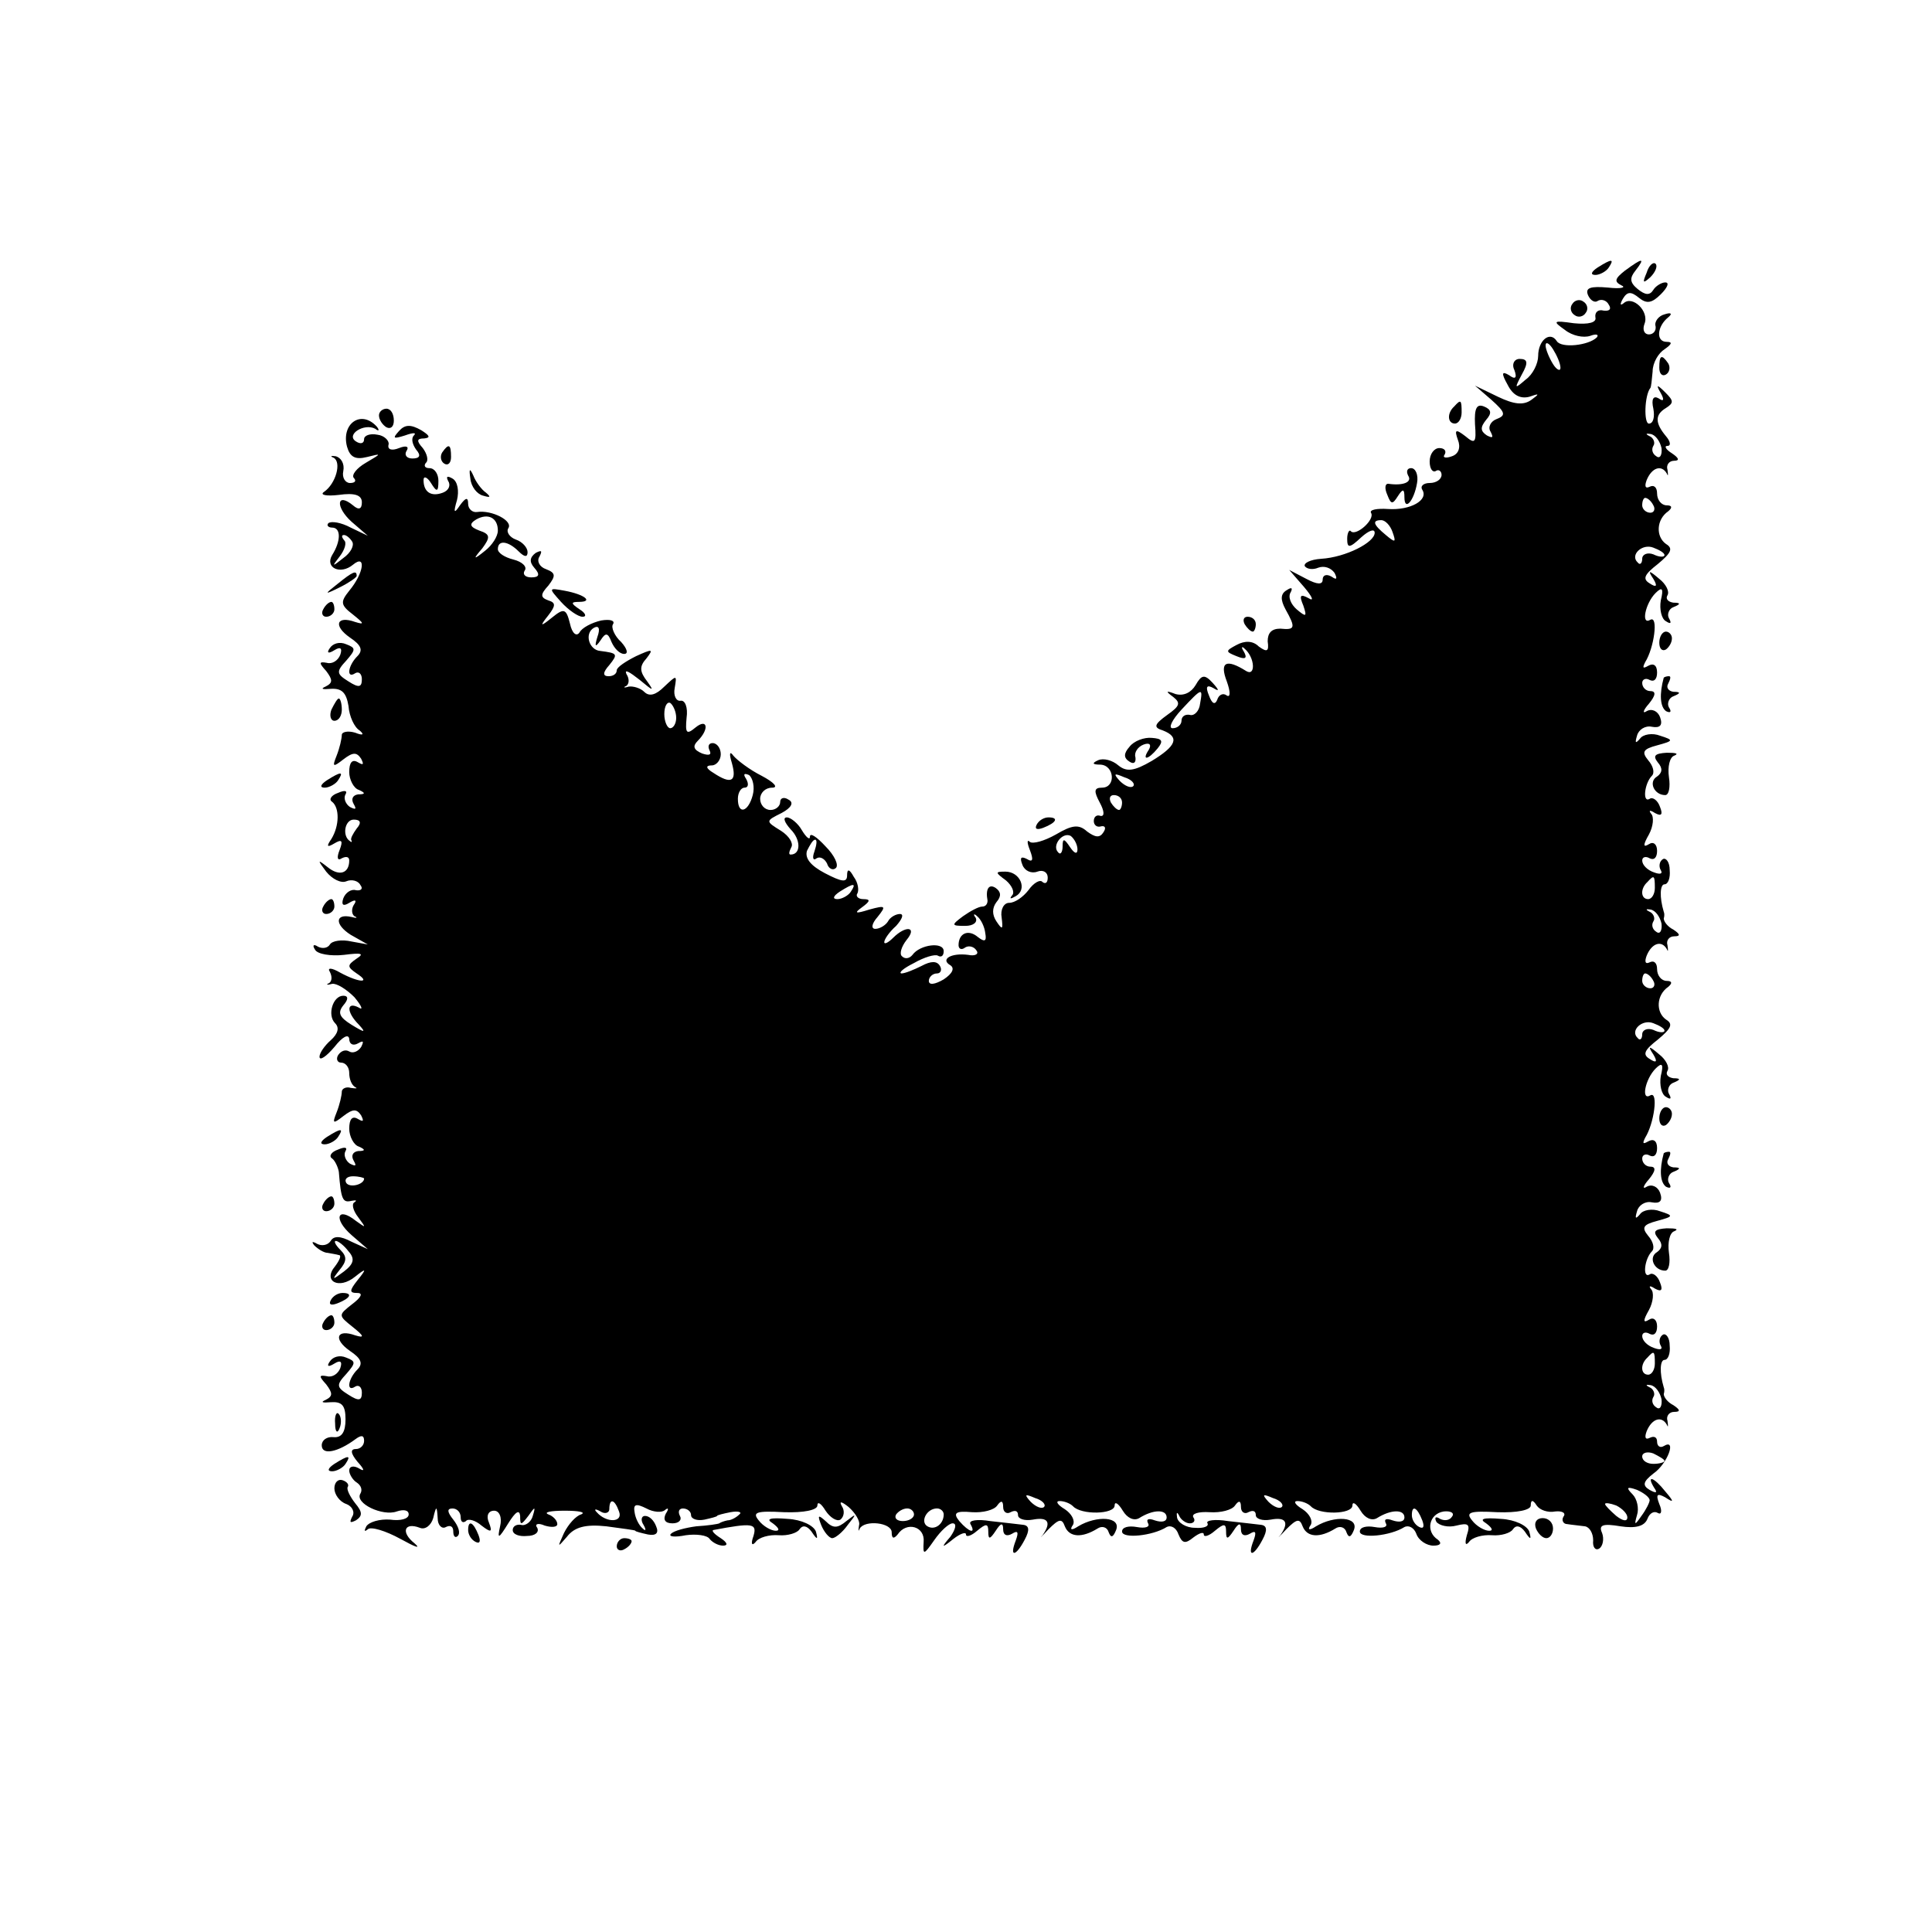 <?xml version="1.0" standalone="no"?>
<!DOCTYPE svg PUBLIC "-//W3C//DTD SVG 20010904//EN"
 "http://www.w3.org/TR/2001/REC-SVG-20010904/DTD/svg10.dtd">
<svg version="1.0" xmlns="http://www.w3.org/2000/svg"
 width="260pt" height="260pt" viewBox="0 0 260 260"
 preserveAspectRatio="xMidYMid meet">
<g transform="translate(0,260) scale(0.1,-0.1)"
fill="#000000" stroke="none">
<path d="M2150 2240 c-9 -6 -10 -10 -3 -10 6 0 15 5 18 10 8 12 4 12 -15 0z"/>
<path d="M2187 2236 c-14 -11 -15 -15 -5 -20 7 -3 -1 -5 -18 -3 -23 2 -31 0
-27 -10 3 -7 9 -11 13 -8 5 3 12 1 15 -5 4 -6 1 -9 -7 -8 -7 2 -12 -2 -11 -9
2 -7 -9 -10 -29 -8 -28 4 -29 3 -12 -9 10 -8 25 -11 34 -8 8 3 12 2 9 -2 -11
-11 -48 -15 -54 -5 -9 14 -25 1 -25 -20 0 -10 -7 -25 -17 -32 -15 -13 -15 -12
-5 7 9 16 8 21 -3 21 -7 0 -11 -7 -7 -15 4 -11 1 -13 -7 -7 -10 6 -11 3 -2
-13 7 -14 17 -19 29 -16 14 5 14 4 3 -4 -11 -8 -24 -6 -45 4 l-31 15 22 -19
c19 -17 20 -21 7 -26 -8 -3 -12 -11 -8 -17 4 -8 3 -9 -5 -5 -9 6 -9 11 -1 21
8 9 7 14 -3 18 -10 4 -13 -3 -12 -24 2 -25 0 -27 -13 -16 -13 10 -15 9 -10 -5
4 -10 1 -19 -8 -22 -8 -3 -13 -2 -10 2 3 5 0 9 -7 9 -7 0 -13 -8 -13 -18 0
-10 4 -15 8 -13 4 3 8 0 8 -5 0 -6 -7 -11 -16 -11 -8 0 -13 -4 -10 -9 9 -14
-16 -28 -46 -26 -15 1 -25 -1 -23 -5 6 -9 -20 -32 -27 -25 -2 3 -5 -2 -5 -10
0 -13 3 -13 19 2 10 9 18 12 18 6 0 -13 -39 -33 -72 -35 -15 -1 -24 -6 -22
-10 3 -4 11 -5 18 -2 8 3 17 0 22 -7 4 -8 3 -10 -4 -5 -7 4 -12 2 -12 -4 0 -7
-7 -7 -22 1 l-23 12 20 -23 c11 -13 14 -20 6 -15 -11 6 -13 4 -7 -10 5 -15 4
-16 -9 -5 -8 7 -12 17 -8 23 3 6 1 7 -5 3 -9 -5 -9 -13 -2 -26 14 -25 13 -28
-7 -26 -12 0 -17 -6 -17 -17 2 -14 -1 -15 -12 -7 -8 8 -19 8 -30 2 -15 -8 -15
-9 0 -15 12 -5 15 -3 10 6 -4 6 -3 8 1 4 14 -12 15 -38 2 -30 -27 17 -36 12
-26 -14 5 -14 5 -22 0 -19 -5 4 -11 1 -13 -6 -3 -7 -7 -5 -11 6 -5 12 -3 15 6
10 8 -5 8 -3 -1 7 -11 12 -15 11 -23 -3 -6 -10 -16 -15 -27 -12 -13 5 -14 4
-3 -4 10 -8 9 -12 -8 -24 -18 -13 -19 -17 -6 -21 23 -9 18 -21 -15 -41 -24
-14 -34 -15 -45 -6 -8 7 -20 10 -27 7 -9 -4 -8 -6 3 -6 19 -1 21 -31 2 -31
-11 0 -11 -5 -3 -20 6 -11 7 -19 1 -18 -5 2 -9 -1 -9 -7 0 -5 4 -9 10 -7 5 1
7 -2 3 -8 -5 -8 -11 -7 -22 1 -11 10 -20 9 -42 -4 -16 -9 -31 -13 -35 -10 -4
4 -4 -1 0 -11 5 -13 4 -17 -4 -12 -8 4 -10 2 -6 -8 3 -8 12 -12 20 -9 8 3 14
-1 14 -8 0 -7 -3 -9 -7 -6 -3 4 -12 -1 -19 -11 -7 -9 -18 -17 -26 -17 -7 0
-12 -9 -10 -20 2 -16 1 -17 -7 -5 -6 9 -6 18 0 26 7 8 6 14 -1 19 -9 6 -14 -1
-11 -17 0 -5 -3 -8 -7 -8 -5 0 -16 -6 -26 -13 -16 -12 -16 -13 3 -13 11 0 17
5 14 11 -4 5 -2 6 2 2 5 -4 10 -14 11 -23 2 -11 -1 -12 -10 -5 -13 11 -26 5
-26 -11 0 -5 4 -7 9 -3 5 3 12 1 15 -4 4 -5 -2 -8 -11 -6 -23 3 -38 -6 -24
-14 6 -4 3 -11 -9 -19 -12 -7 -20 -8 -20 -2 0 5 5 10 11 10 5 0 7 5 4 10 -4 7
-12 7 -25 0 -10 -5 -22 -10 -27 -10 -4 1 3 7 17 14 14 8 28 12 32 10 5 -3 8 0
8 6 0 13 -32 9 -42 -5 -4 -5 -10 -6 -14 -2 -4 3 -1 13 6 22 15 18 -1 20 -18 3
-7 -7 -12 -9 -12 -6 0 4 7 14 16 22 8 9 11 16 5 16 -5 0 -13 -4 -16 -10 -3 -5
-11 -10 -17 -10 -6 0 -5 7 3 16 12 15 11 16 -11 10 -19 -6 -21 -5 -10 3 11 8
12 11 2 11 -7 0 -11 4 -8 8 2 4 1 14 -5 22 -6 11 -9 11 -9 2 0 -10 -7 -9 -30
3 -19 10 -27 20 -24 30 4 8 8 15 11 15 3 0 2 -7 -1 -16 -3 -8 -2 -13 3 -9 5 3
11 -1 14 -7 2 -7 8 -10 12 -6 4 4 -2 17 -14 29 -12 13 -21 19 -21 13 0 -5 -5
-1 -11 9 -5 9 -15 17 -20 17 -6 0 -3 -7 5 -16 14 -14 14 -34 0 -34 -3 0 -2 4
1 10 3 5 -3 15 -14 22 -21 13 -21 13 1 24 13 7 17 14 9 18 -6 4 -11 2 -11 -3
0 -6 -6 -11 -13 -11 -8 0 -14 7 -14 15 0 8 7 15 16 15 9 0 3 7 -14 16 -16 8
-33 21 -38 27 -5 7 -6 3 -2 -10 7 -25 -1 -29 -25 -13 -10 6 -11 10 -2 10 6 0
12 7 12 15 0 8 -5 15 -11 15 -5 0 -7 -4 -4 -10 3 -6 -1 -7 -10 -4 -12 5 -13
10 -6 17 16 16 13 31 -3 18 -12 -10 -14 -8 -12 13 2 14 -2 24 -8 23 -6 -1 -10
7 -8 17 3 18 3 18 -14 2 -11 -11 -20 -14 -27 -7 -5 5 -15 8 -21 7 -6 -2 -8 -1
-3 1 4 3 4 10 0 16 -3 7 4 3 18 -8 18 -15 20 -16 10 -2 -10 13 -11 20 -1 31
10 13 8 13 -14 3 -14 -7 -26 -15 -26 -19 0 -5 -5 -8 -11 -8 -8 0 -8 5 1 15 12
15 11 16 -12 19 -15 1 -22 23 -9 31 7 4 9 -1 5 -12 -4 -13 -3 -15 4 -5 7 11
10 11 15 -2 4 -9 11 -16 17 -16 6 0 4 7 -4 16 -9 8 -14 20 -11 24 3 5 -4 7
-16 5 -13 -3 -26 -10 -29 -16 -4 -6 -10 -2 -13 12 -5 20 -8 21 -24 8 -16 -13
-17 -12 -5 3 10 13 10 17 0 20 -11 4 -11 8 0 20 10 13 10 17 -3 22 -9 3 -13
11 -9 17 4 8 3 9 -5 5 -8 -6 -9 -12 -2 -20 8 -9 7 -13 -4 -13 -8 0 -12 4 -9 9
4 5 -3 12 -15 15 -12 3 -21 9 -21 14 0 13 14 11 28 -3 8 -8 12 -8 12 -1 0 6
-7 14 -16 17 -8 3 -13 10 -10 15 7 10 -22 25 -42 22 -6 -1 -12 4 -12 11 0 9
-3 9 -11 -2 -8 -12 -9 -10 -4 7 3 12 1 25 -6 29 -7 4 -9 3 -6 -3 4 -6 1 -13
-7 -16 -16 -6 -26 1 -26 17 0 6 5 4 10 -4 8 -13 10 -12 10 3 0 9 -5 17 -12 17
-6 0 -8 3 -5 7 4 3 2 12 -4 20 -9 10 -8 13 2 13 9 1 7 4 -4 11 -14 8 -22 8
-30 -1 -9 -10 -8 -11 8 -6 11 4 16 4 12 0 -4 -4 -2 -12 3 -19 7 -8 5 -12 -5
-12 -8 0 -11 5 -8 10 4 6 0 8 -10 4 -10 -4 -16 -2 -14 5 1 5 -6 12 -15 13 -10
2 -18 -1 -18 -6 0 -6 -5 -7 -11 -3 -14 9 11 25 26 17 5 -4 6 -2 2 3 -21 23
-48 4 -40 -27 4 -14 11 -18 27 -14 20 5 20 5 -2 -8 -12 -7 -19 -16 -16 -20 4
-4 2 -7 -5 -7 -6 0 -11 7 -9 16 2 10 -3 18 -10 20 -7 1 -8 0 -3 -2 11 -6 3
-35 -13 -46 -6 -4 3 -6 20 -4 21 3 31 0 31 -10 0 -9 -4 -11 -12 -4 -22 18 -24
-2 -2 -22 l22 -19 -23 11 c-13 7 -26 9 -30 6 -3 -3 0 -6 5 -6 12 0 12 -18 0
-37 -10 -17 11 -27 28 -13 18 15 15 -11 -5 -35 -12 -15 -12 -19 5 -32 15 -12
16 -14 3 -10 -25 9 -30 -5 -7 -21 15 -10 18 -17 10 -25 -13 -13 -15 -31 -3
-23 5 3 9 -1 9 -8 0 -11 -4 -12 -18 -3 -16 10 -17 13 -3 28 13 15 13 17 0 22
-9 4 -18 1 -22 -5 -5 -7 -2 -8 6 -3 8 5 11 3 8 -6 -3 -8 -11 -13 -18 -11 -11
2 -11 0 -1 -11 9 -12 9 -16 -1 -21 -7 -3 -4 -4 7 -3 15 1 21 -5 24 -23 1 -14
8 -29 15 -33 7 -6 4 -7 -6 -3 -10 3 -18 1 -18 -3 0 -5 -3 -18 -7 -28 -6 -15
-5 -16 9 -5 13 10 18 10 24 1 4 -8 3 -9 -4 -5 -8 5 -12 0 -12 -13 0 -10 6 -22
13 -24 9 -4 9 -6 -1 -6 -7 -1 -10 -6 -6 -13 4 -7 3 -8 -5 -4 -6 4 -9 12 -6 17
3 5 -1 6 -10 2 -9 -3 -13 -9 -8 -12 10 -8 10 -32 -1 -50 -7 -10 -6 -12 4 -6
10 6 12 4 7 -9 -4 -10 -3 -15 3 -11 6 3 10 2 10 -3 0 -17 -13 -22 -29 -9 -14
11 -14 10 -2 -6 8 -10 20 -16 27 -13 7 3 16 1 19 -5 4 -5 1 -8 -6 -7 -6 2 -14
-3 -17 -11 -3 -9 0 -11 8 -6 8 5 11 4 6 -3 -3 -5 -3 -12 1 -15 5 -2 3 -3 -4
-1 -22 5 -23 -10 -1 -24 l23 -13 -22 4 c-13 3 -26 1 -29 -4 -3 -5 -10 -6 -16
-3 -6 4 -8 2 -4 -4 3 -6 21 -9 39 -7 23 3 28 2 17 -5 -13 -9 -13 -11 0 -20 20
-13 4 -13 -22 1 -12 7 -18 7 -14 1 3 -6 3 -12 -1 -15 -5 -2 -3 -3 4 -1 6 1 19
-7 30 -18 10 -12 12 -18 6 -14 -17 9 -17 -6 0 -23 10 -11 8 -11 -10 0 -16 10
-19 16 -11 26 7 8 7 13 0 13 -14 0 -22 -26 -11 -37 6 -6 4 -14 -6 -23 -8 -7
-15 -17 -15 -22 0 -6 9 0 20 13 11 14 19 18 20 11 0 -7 5 -10 12 -6 7 4 8 3 4
-5 -4 -6 -11 -9 -16 -6 -5 3 -11 1 -15 -5 -3 -5 -1 -10 4 -10 6 0 11 -6 11
-14 0 -8 3 -16 8 -19 4 -2 1 -2 -6 -1 -6 2 -12 -1 -12 -5 0 -5 -3 -18 -7 -28
-6 -15 -5 -16 9 -5 13 10 18 10 24 1 4 -8 3 -9 -4 -5 -8 5 -12 0 -12 -13 0
-10 6 -22 13 -24 9 -4 9 -6 -1 -6 -7 -1 -10 -6 -6 -13 4 -7 3 -8 -5 -4 -6 4
-9 12 -6 17 3 5 -1 6 -10 2 -9 -3 -13 -9 -8 -12 4 -3 8 -12 9 -18 3 -37 5 -42
17 -39 6 1 8 1 4 -2 -4 -2 -2 -11 5 -20 11 -15 11 -15 -3 -5 -25 20 -31 3 -6
-19 l22 -19 -22 10 c-15 8 -24 8 -28 1 -4 -6 -12 -7 -18 -4 -7 4 -8 3 -4 -2 5
-5 13 -10 18 -10 5 -1 12 -2 15 -3 4 0 1 -7 -5 -15 -17 -20 5 -32 27 -14 15
12 16 11 3 -5 -11 -14 -11 -17 0 -17 8 0 5 -6 -7 -15 -19 -15 -19 -15 1 -31
15 -12 16 -15 3 -11 -25 9 -30 -5 -7 -21 15 -10 18 -17 10 -25 -13 -13 -15
-31 -3 -23 5 3 9 -1 9 -8 0 -11 -4 -12 -18 -3 -16 10 -17 13 -3 28 13 15 13
17 0 22 -9 4 -18 1 -22 -5 -5 -7 -2 -8 6 -3 8 5 11 3 8 -6 -3 -8 -11 -13 -18
-11 -11 2 -11 0 -1 -11 9 -12 9 -16 -1 -21 -7 -3 -4 -4 7 -3 15 1 20 -4 20
-23 0 -17 -5 -25 -16 -24 -9 1 -16 -4 -16 -11 0 -14 22 -9 45 8 8 6 12 6 12
-2 0 -6 -5 -11 -11 -11 -8 0 -7 -6 2 -17 10 -11 10 -14 2 -9 -7 4 -13 3 -13
-3 0 -5 5 -13 10 -16 6 -4 8 -10 5 -15 -8 -13 30 -31 49 -24 9 3 16 2 16 -4 0
-6 -11 -9 -25 -7 -14 1 -28 -3 -32 -9 -3 -6 -3 -8 2 -4 4 4 24 -2 44 -13 20
-11 28 -14 19 -6 -19 15 -14 29 7 21 7 -3 15 3 18 13 4 17 5 17 6 0 0 -10 6
-15 11 -12 6 3 10 1 10 -6 0 -7 3 -9 6 -6 4 4 1 13 -6 22 -8 10 -9 15 -1 15 6
0 11 -5 11 -12 0 -6 3 -8 7 -5 3 4 13 1 21 -6 13 -10 15 -9 10 4 -4 9 -1 16 7
16 7 0 11 -9 8 -21 -4 -18 -2 -17 11 4 10 16 15 19 16 10 0 -13 1 -13 11 0 9
13 10 13 6 0 -2 -8 -10 -14 -16 -12 -6 1 -11 -2 -11 -7 0 -6 9 -9 19 -8 11 0
17 5 14 11 -4 5 1 7 10 3 10 -3 17 -2 17 2 0 5 -6 11 -12 13 -7 3 3 5 22 5 19
0 29 -2 22 -5 -7 -2 -17 -13 -23 -25 -9 -20 -9 -20 4 -5 10 13 25 17 53 14 21
-3 39 -5 39 -6 0 -1 8 -3 17 -5 11 -2 15 2 11 11 -3 8 -9 14 -15 14 -5 0 -6
-6 -2 -12 4 -7 3 -9 -1 -5 -5 4 -10 14 -11 22 -2 11 2 12 16 5 9 -5 21 -6 25
-2 5 4 5 1 1 -5 -4 -8 -1 -13 9 -13 9 0 13 5 10 10 -3 6 -1 10 4 10 6 0 11 -4
11 -9 0 -5 8 -8 18 -6 9 2 17 4 17 5 0 1 8 3 18 5 11 2 16 0 12 -3 -4 -4 -11
-8 -16 -8 -5 -1 -10 -3 -11 -4 -2 -1 -15 -3 -31 -4 -15 -2 -30 -6 -34 -10 -4
-4 5 -5 20 -2 14 2 29 0 32 -5 4 -5 12 -9 18 -9 7 0 6 4 -3 10 -8 5 -13 10
-10 11 53 10 59 9 54 -8 -4 -11 -2 -14 3 -8 4 6 18 10 31 9 12 -1 25 3 28 8 4
6 10 5 16 -3 8 -12 9 -11 6 0 -3 8 -19 16 -38 17 -24 2 -30 0 -20 -6 8 -6 10
-10 4 -10 -6 0 -17 6 -23 14 -9 11 -3 13 34 11 27 -1 45 3 45 9 0 6 5 3 11 -7
6 -9 15 -15 20 -12 5 4 6 12 2 18 -4 7 -1 7 9 -1 9 -8 16 -19 14 -25 -1 -7 -1
-9 1 -4 7 12 43 8 43 -5 0 -9 3 -9 8 -3 12 18 37 11 35 -10 -1 -18 0 -18 14 2
9 13 20 23 25 23 6 0 4 -8 -3 -18 -13 -15 -12 -16 4 -3 9 7 17 10 17 6 0 -4 7
-2 15 5 12 10 15 10 15 -1 0 -11 2 -11 10 1 7 11 10 11 10 2 0 -8 5 -10 12 -6
8 5 9 2 5 -9 -9 -23 0 -22 12 1 7 13 6 19 -2 20 -7 1 -27 3 -44 5 -18 3 -30 1
-27 -4 8 -14 -2 -11 -15 4 -9 11 -5 14 17 12 15 -1 30 3 34 9 5 7 8 7 8 -2 0
-7 5 -10 10 -7 6 3 10 2 10 -4 0 -5 9 -8 20 -6 21 4 25 -4 13 -21 -5 -5 -1 -2
8 8 14 14 18 15 22 4 6 -15 23 -16 44 -3 6 4 13 2 15 -5 3 -8 6 -7 10 3 7 18
-26 20 -51 5 -9 -6 -12 -5 -7 2 3 6 -2 15 -11 21 -10 6 -13 11 -7 11 6 0 14
-3 18 -7 11 -12 56 -11 56 1 0 6 5 3 11 -7 6 -10 15 -14 22 -10 19 12 37 12
37 1 0 -6 -7 -7 -16 -4 -8 3 -12 2 -9 -4 3 -5 -4 -7 -15 -5 -11 2 -20 0 -20
-6 0 -10 41 -6 60 6 6 3 13 -1 16 -10 5 -12 9 -13 20 -4 8 6 14 8 14 4 0 -4 7
-2 15 5 12 10 15 10 15 -1 0 -11 2 -11 10 1 7 11 10 11 10 2 0 -8 5 -10 12 -6
8 5 9 2 5 -9 -9 -23 0 -22 12 1 7 13 6 19 -2 20 -7 1 -27 3 -44 5 -18 3 -31 1
-28 -3 2 -4 -5 -7 -17 -6 -12 0 -23 7 -24 14 -1 7 0 8 3 2 2 -5 9 -10 14 -10
6 0 8 4 5 8 -3 5 7 8 22 7 15 -1 30 3 34 9 5 7 8 7 8 -2 0 -7 5 -10 10 -7 6 3
10 2 10 -4 0 -5 9 -8 20 -6 21 4 25 -4 13 -21 -5 -5 -1 -2 8 8 14 14 18 15 22
4 6 -15 23 -16 44 -3 6 4 13 2 15 -5 3 -8 6 -7 10 3 7 18 -26 20 -51 5 -9 -6
-12 -5 -7 2 3 6 -2 15 -11 21 -10 6 -13 11 -7 11 6 0 14 -3 18 -7 11 -12 56
-11 56 1 0 6 5 3 11 -7 6 -10 15 -14 22 -10 19 12 37 12 37 1 0 -6 -7 -7 -16
-4 -8 3 -12 2 -9 -4 3 -5 -4 -7 -15 -5 -11 2 -20 0 -20 -6 0 -10 41 -6 60 6 6
3 13 -1 16 -9 3 -9 14 -16 23 -16 9 0 12 3 6 8 -17 11 -12 35 8 38 9 1 15 -2
11 -7 -3 -5 -10 -6 -16 -3 -6 4 -8 2 -5 -4 4 -5 16 -8 27 -5 16 4 19 2 14 -13
-3 -11 -2 -15 3 -9 4 6 18 10 31 9 12 -1 25 3 28 8 4 6 10 5 16 -3 8 -12 9
-11 6 0 -3 8 -19 16 -38 17 -24 2 -30 0 -20 -6 8 -6 10 -10 4 -10 -6 0 -17 6
-23 14 -9 11 -3 13 34 11 27 -1 45 3 45 9 0 8 3 8 8 0 4 -6 15 -10 25 -8 9 1
15 -2 11 -7 -3 -5 0 -10 5 -10 6 -1 17 -2 24 -3 6 -1 11 -9 11 -19 -1 -9 3
-14 8 -11 5 3 7 13 4 21 -5 11 1 13 25 9 20 -3 32 0 36 10 3 8 9 11 14 8 5 -3
6 3 2 12 -5 13 -3 15 8 9 12 -8 12 -6 0 8 -15 19 -26 23 -15 5 5 -7 3 -8 -6
-3 -10 6 -9 11 5 22 19 13 32 48 14 37 -5 -3 -9 0 -9 6 0 6 -4 8 -10 5 -6 -3
-7 1 -4 9 7 17 20 21 27 9 2 -5 2 -2 1 5 -2 6 2 12 9 12 9 0 8 3 -1 9 -8 4
-13 11 -13 15 1 3 1 7 0 9 -6 20 -5 37 1 37 5 0 8 9 7 19 0 11 -5 17 -9 15 -5
-3 -6 -10 -3 -15 3 -5 -1 -6 -9 -3 -9 3 -16 10 -16 16 0 5 5 6 10 3 6 -3 10 1
10 10 0 9 -5 13 -11 9 -8 -5 -8 -1 0 13 6 11 7 24 3 28 -4 5 -1 5 5 1 9 -5 11
-2 7 8 -3 9 -10 14 -14 11 -10 -6 -7 21 3 31 4 4 2 13 -5 21 -9 11 -7 15 12
20 22 6 23 7 4 13 -10 4 -23 2 -27 -4 -6 -7 -7 -6 -4 4 2 8 11 14 20 12 11 -2
15 2 11 13 -3 8 -11 12 -18 8 -6 -4 -5 1 3 10 9 11 10 17 2 17 -6 0 -11 5 -11
11 0 5 5 7 10 4 6 -3 10 1 10 10 0 10 -5 13 -12 9 -7 -4 -8 -3 -4 5 12 19 18
63 7 57 -13 -8 -7 22 7 36 9 9 11 6 7 -10 -2 -12 1 -25 7 -28 6 -4 8 -3 4 4
-3 5 0 13 6 15 10 4 10 6 0 6 -7 1 -11 5 -8 10 3 5 -2 15 -11 22 -14 12 -16
12 -8 0 6 -10 4 -12 -5 -6 -10 6 -7 12 11 26 18 15 21 21 11 27 -14 10 -13 33
3 44 6 5 5 8 -2 8 -7 0 -13 7 -13 16 0 8 -4 12 -10 9 -6 -3 -7 1 -4 9 7 17 20
21 27 9 2 -5 2 -2 1 5 -2 6 2 12 9 12 9 0 8 3 -1 9 -8 4 -13 11 -13 15 1 3 1
7 0 9 -6 20 -5 37 1 37 5 0 8 9 7 19 0 11 -5 17 -9 15 -5 -3 -6 -10 -3 -15 3
-5 -1 -6 -9 -3 -9 3 -16 10 -16 16 0 5 5 6 10 3 6 -3 10 1 10 10 0 9 -5 13
-11 9 -8 -5 -8 -1 0 13 6 11 7 24 3 28 -4 5 -1 5 5 1 9 -5 11 -2 7 8 -3 9 -10
14 -14 11 -10 -6 -7 21 3 31 4 4 2 13 -5 21 -9 11 -7 15 12 20 22 6 23 7 4 13
-10 4 -23 2 -27 -4 -6 -7 -7 -6 -4 4 2 8 11 14 20 12 11 -2 15 2 11 13 -3 8
-11 12 -18 8 -6 -4 -5 1 3 10 9 11 10 17 2 17 -6 0 -11 5 -11 11 0 5 5 7 10 4
6 -3 10 1 10 10 0 10 -5 13 -12 9 -7 -4 -8 -3 -4 5 12 19 18 63 7 57 -13 -8
-7 22 7 36 9 9 11 6 7 -10 -2 -12 1 -25 7 -28 6 -4 8 -3 4 4 -3 5 0 13 6 15
10 4 10 6 0 6 -7 1 -11 5 -8 10 3 5 -2 15 -11 22 -14 12 -16 12 -8 0 6 -10 4
-12 -5 -6 -10 6 -7 12 11 26 18 15 21 21 11 27 -14 10 -13 33 3 44 6 5 5 8 -2
8 -7 0 -13 7 -13 16 0 8 -4 12 -10 9 -6 -3 -7 1 -4 9 7 17 20 21 27 9 2 -5 2
-2 1 5 -2 6 2 12 9 12 8 0 6 4 -3 10 -8 5 -11 10 -6 10 5 0 4 6 -2 13 -15 18
-15 29 0 38 11 7 10 10 -1 21 -11 11 -13 11 -6 -1 5 -9 4 -12 -3 -7 -7 4 -10
-1 -7 -14 2 -11 0 -20 -6 -20 -7 0 -6 38 2 48 1 1 2 11 3 22 0 12 8 25 16 30
10 7 11 10 3 10 -15 0 -13 21 2 33 6 5 4 7 -5 4 -8 -2 -14 -10 -12 -16 1 -6
-3 -11 -9 -11 -6 0 -9 6 -6 14 7 17 -16 39 -28 28 -5 -4 -5 -1 -1 6 6 10 11
10 22 1 10 -8 17 -7 29 5 9 9 12 16 6 16 -5 0 -13 -5 -16 -10 -5 -8 -11 -7
-21 1 -11 9 -11 15 -3 25 14 18 9 17 -14 0z m-87 -131 c0 -5 -5 -3 -10 5 -5 8
-10 20 -10 25 0 6 5 3 10 -5 5 -8 10 -19 10 -25z m136 -108 c1 -9 -2 -15 -7
-11 -5 3 -7 9 -4 14 3 4 0 11 -5 13 -6 3 -5 4 1 3 7 -1 13 -10 15 -19z m-11
-77 c3 -5 1 -10 -4 -10 -6 0 -11 5 -11 10 0 6 2 10 4 10 3 0 8 -4 11 -10z
m-1555 -34 c0 -8 -8 -20 -17 -27 -16 -13 -17 -12 -4 3 11 15 11 19 -4 24 -13
5 -14 9 -4 15 16 9 29 2 29 -15z m1204 -2 c5 -14 4 -15 -9 -4 -17 14 -19 20
-6 20 5 0 12 -7 15 -16z m-1400 -13 c3 -5 -2 -15 -12 -22 -15 -12 -16 -12 -5
2 7 9 10 19 6 22 -3 4 -4 7 0 7 3 0 8 -4 11 -9z m1766 -18 c0 -3 -7 -3 -15 1
-8 3 -15 0 -15 -6 0 -6 -3 -9 -6 -5 -11 10 6 26 21 20 8 -3 15 -7 15 -10z
m-625 -200 c-1 -10 -8 -17 -14 -15 -6 1 -11 -2 -11 -8 0 -5 -5 -10 -12 -10 -6
0 -1 11 12 25 28 30 29 30 25 8z m-705 -19 c0 -8 -4 -14 -8 -14 -4 0 -8 9 -8
19 0 11 4 17 8 15 4 -3 8 -12 8 -20z m103 -104 c-6 -23 -20 -27 -20 -5 0 8 4
15 9 15 5 0 6 5 2 12 -4 6 -3 8 4 5 5 -4 8 -16 5 -27z m512 12 c-3 -3 -11 0
-18 7 -9 10 -8 11 6 5 10 -3 15 -9 12 -12z m-15 -22 c0 -5 -2 -10 -4 -10 -3 0
-8 5 -11 10 -3 6 -1 10 4 10 6 0 11 -4 11 -10z m-1030 -35 c-5 -7 -9 -14 -7
-16 1 -2 0 -3 -2 -1 -11 7 -7 29 5 29 9 0 11 -4 4 -12z m970 -28 c0 -7 -4 -6
-10 3 -8 12 -10 12 -10 1 0 -8 -3 -12 -6 -8 -9 9 6 28 17 22 5 -4 9 -12 9 -18z
m777 -52 c0 -8 -4 -15 -9 -15 -10 0 -11 14 -1 23 9 10 10 9 10 -8z m-1082 -5
c-3 -5 -12 -10 -18 -10 -7 0 -6 4 3 10 19 12 23 12 15 0z m1091 -43 c1 -9 -2
-15 -7 -11 -5 3 -7 9 -4 14 3 4 0 11 -5 13 -6 3 -5 4 1 3 7 -1 13 -10 15 -19z
m-11 -77 c3 -5 1 -10 -4 -10 -6 0 -11 5 -11 10 0 6 2 10 4 10 3 0 8 -4 11 -10z
m15 -67 c0 -3 -7 -3 -15 1 -8 3 -15 0 -15 -6 0 -6 -3 -9 -6 -5 -11 10 6 26 21
20 8 -3 15 -7 15 -10z m-1750 -199 c0 -8 -19 -13 -24 -6 -3 5 1 9 9 9 8 0 15
-2 15 -3z m-21 -98 c9 -10 7 -17 -6 -27 -16 -12 -17 -12 -6 2 10 12 10 18 1
27 -7 7 -9 12 -6 12 3 0 11 -6 17 -14z m1758 -151 c0 -8 -4 -15 -9 -15 -10 0
-11 14 -1 23 9 10 10 9 10 -8z m9 -48 c1 -9 -2 -15 -7 -11 -5 3 -7 9 -4 14 3
4 0 11 -5 13 -6 3 -5 4 1 3 7 -1 13 -10 15 -19z m4 -83 c0 -2 -7 -4 -15 -4 -8
0 -15 4 -15 10 0 5 7 7 15 4 8 -4 15 -8 15 -10z m-20 -53 c0 -3 -5 -13 -11
-21 -9 -13 -10 -13 -6 1 3 9 0 22 -6 28 -9 9 -8 11 6 6 9 -4 17 -10 17 -14z
m-815 -9 c-3 -3 -11 0 -18 7 -9 10 -8 11 6 5 10 -3 15 -9 12 -12z m320 0 c-3
-3 -11 0 -18 7 -9 10 -8 11 6 5 10 -3 15 -9 12 -12z m-892 -6 c6 -15 -17 -16
-30 -1 -4 4 -2 5 5 1 6 -4 12 -2 12 3 0 15 7 14 13 -3z m1357 -8 c0 -6 -6 -5
-15 2 -8 7 -15 14 -15 16 0 2 7 1 15 -2 8 -4 15 -11 15 -16z m-960 4 c0 -5 -7
-9 -15 -9 -8 0 -12 4 -9 9 3 4 9 8 15 8 5 0 9 -4 9 -8z m40 0 c0 -13 -12 -22
-22 -16 -10 6 -1 24 13 24 5 0 9 -4 9 -8z m644 -8 c3 -8 2 -12 -4 -9 -6 3 -10
10 -10 16 0 14 7 11 14 -7z"/>
<path d="M2216 2233 c-6 -14 -5 -15 5 -6 7 7 10 15 7 18 -3 3 -9 -2 -12 -12z"/>
<path d="M2116 2191 c-4 -5 -2 -12 3 -15 5 -4 12 -2 15 3 4 5 2 12 -3 15 -5 4
-12 2 -15 -3z"/>
<path d="M2233 2105 c0 -8 4 -12 9 -9 5 3 6 10 3 15 -9 13 -12 11 -12 -6z"/>
<path d="M1957 2053 c-10 -9 -9 -23 1 -23 5 0 9 7 9 15 0 17 -1 18 -10 8z"/>
<path d="M510 2041 c0 -6 5 -13 10 -16 6 -3 10 1 10 9 0 9 -4 16 -10 16 -5 0
-10 -4 -10 -9z"/>
<path d="M595 1991 c-3 -5 -2 -12 3 -15 5 -3 9 1 9 9 0 17 -3 19 -12 6z"/>
<path d="M633 1956 c1 -11 9 -21 17 -23 10 -3 11 -2 4 4 -6 4 -14 15 -17 23
-5 11 -6 9 -4 -4z"/>
<path d="M1895 1960 c6 -9 -7 -14 -27 -11 -4 0 -5 -6 -1 -15 5 -13 7 -13 14
-2 7 11 9 10 9 -1 0 -20 13 -5 17 19 2 11 -2 20 -8 20 -5 0 -7 -4 -4 -10z"/>
<path d="M454 1814 c-18 -14 -18 -15 4 -4 12 6 22 13 22 15 0 8 -5 6 -26 -11z"/>
<path d="M755 1790 c10 -11 23 -20 29 -20 6 0 4 5 -4 10 -12 8 -12 10 -1 10
20 0 8 10 -19 15 -22 4 -22 4 -5 -15z"/>
<path d="M435 1780 c-3 -5 -1 -10 4 -10 6 0 11 5 11 10 0 6 -2 10 -4 10 -3 0
-8 -4 -11 -10z"/>
<path d="M1675 1760 c3 -5 8 -10 11 -10 2 0 4 5 4 10 0 6 -5 10 -11 10 -5 0
-7 -4 -4 -10z"/>
<path d="M2233 1735 c0 -8 4 -12 9 -9 4 3 8 9 8 15 0 5 -4 9 -8 9 -5 0 -9 -7
-9 -15z"/>
<path d="M2239 1688 c-6 -22 -5 -39 3 -45 6 -3 8 -1 4 5 -3 5 0 13 6 15 10 4
10 6 0 6 -7 1 -10 6 -7 11 3 6 4 10 1 10 -3 0 -6 -1 -7 -2z"/>
<path d="M446 1645 c-3 -8 -1 -15 4 -15 6 0 10 7 10 15 0 8 -2 15 -4 15 -2 0
-6 -7 -10 -15z"/>
<path d="M1520 1595 c-8 -9 -8 -15 0 -20 6 -4 9 -1 8 6 -2 6 3 14 11 17 8 3
11 0 7 -7 -10 -15 -1 -14 12 2 8 10 6 13 -8 14 -10 1 -24 -4 -30 -12z"/>
<path d="M2231 1574 c7 -8 6 -14 -1 -19 -12 -7 -4 -25 11 -25 5 0 7 11 5 24
-2 14 1 27 7 29 7 3 2 4 -10 4 -16 -1 -19 -4 -12 -13z"/>
<path d="M440 1550 c-9 -6 -10 -10 -3 -10 6 0 15 5 18 10 8 12 4 12 -15 0z"/>
<path d="M1395 1490 c-3 -6 1 -7 9 -4 18 7 21 14 7 14 -6 0 -13 -4 -16 -10z"/>
<path d="M1354 1415 c8 -7 12 -16 8 -20 -4 -5 -2 -5 5 -1 16 9 6 33 -14 33
-14 0 -14 -1 1 -12z"/>
<path d="M435 1380 c-3 -5 -1 -10 4 -10 6 0 11 5 11 10 0 6 -2 10 -4 10 -3 0
-8 -4 -11 -10z"/>
<path d="M2233 1095 c0 -8 4 -12 9 -9 4 3 8 9 8 15 0 5 -4 9 -8 9 -5 0 -9 -7
-9 -15z"/>
<path d="M440 1070 c-9 -6 -10 -10 -3 -10 6 0 15 5 18 10 8 12 4 12 -15 0z"/>
<path d="M2239 1048 c-6 -22 -5 -39 3 -45 6 -3 8 -1 4 5 -3 5 0 13 6 15 10 4
10 6 0 6 -7 1 -10 6 -7 11 3 6 4 10 1 10 -3 0 -6 -1 -7 -2z"/>
<path d="M435 980 c-3 -5 -1 -10 4 -10 6 0 11 5 11 10 0 6 -2 10 -4 10 -3 0
-8 -4 -11 -10z"/>
<path d="M2231 934 c7 -8 6 -14 -1 -19 -12 -7 -4 -25 11 -25 5 0 7 11 5 24 -2
14 1 27 7 29 7 3 2 4 -10 4 -16 -1 -19 -4 -12 -13z"/>
<path d="M445 850 c-3 -6 1 -7 9 -4 18 7 21 14 7 14 -6 0 -13 -4 -16 -10z"/>
<path d="M435 820 c-3 -5 -1 -10 4 -10 6 0 11 5 11 10 0 6 -2 10 -4 10 -3 0
-8 -4 -11 -10z"/>
<path d="M451 684 c0 -11 3 -14 6 -6 3 7 2 16 -1 19 -3 4 -6 -2 -5 -13z"/>
<path d="M450 630 c-9 -6 -10 -10 -3 -10 6 0 15 5 18 10 8 12 4 12 -15 0z"/>
<path d="M450 597 c0 -8 7 -18 16 -21 8 -3 12 -11 8 -17 -4 -8 -3 -9 5 -5 9 6
9 11 -1 23 -7 9 -12 19 -10 22 2 3 -1 7 -7 9 -6 2 -11 -3 -11 -11z"/>
<path d="M1105 548 c4 -10 11 -18 15 -18 4 0 14 8 21 18 12 15 12 16 -2 5 -12
-10 -18 -10 -28 0 -10 9 -11 8 -6 -5z"/>
<path d="M2067 543 c3 -7 9 -13 14 -13 5 0 9 6 9 13 0 8 -6 14 -14 14 -8 0
-12 -6 -9 -14z"/>
<path d="M630 541 c0 -6 4 -13 10 -16 6 -3 7 1 4 9 -7 18 -14 21 -14 7z"/>
<path d="M830 519 c0 -5 5 -7 10 -4 6 3 10 8 10 11 0 2 -4 4 -10 4 -5 0 -10
-5 -10 -11z"/>
</g>
</svg>
